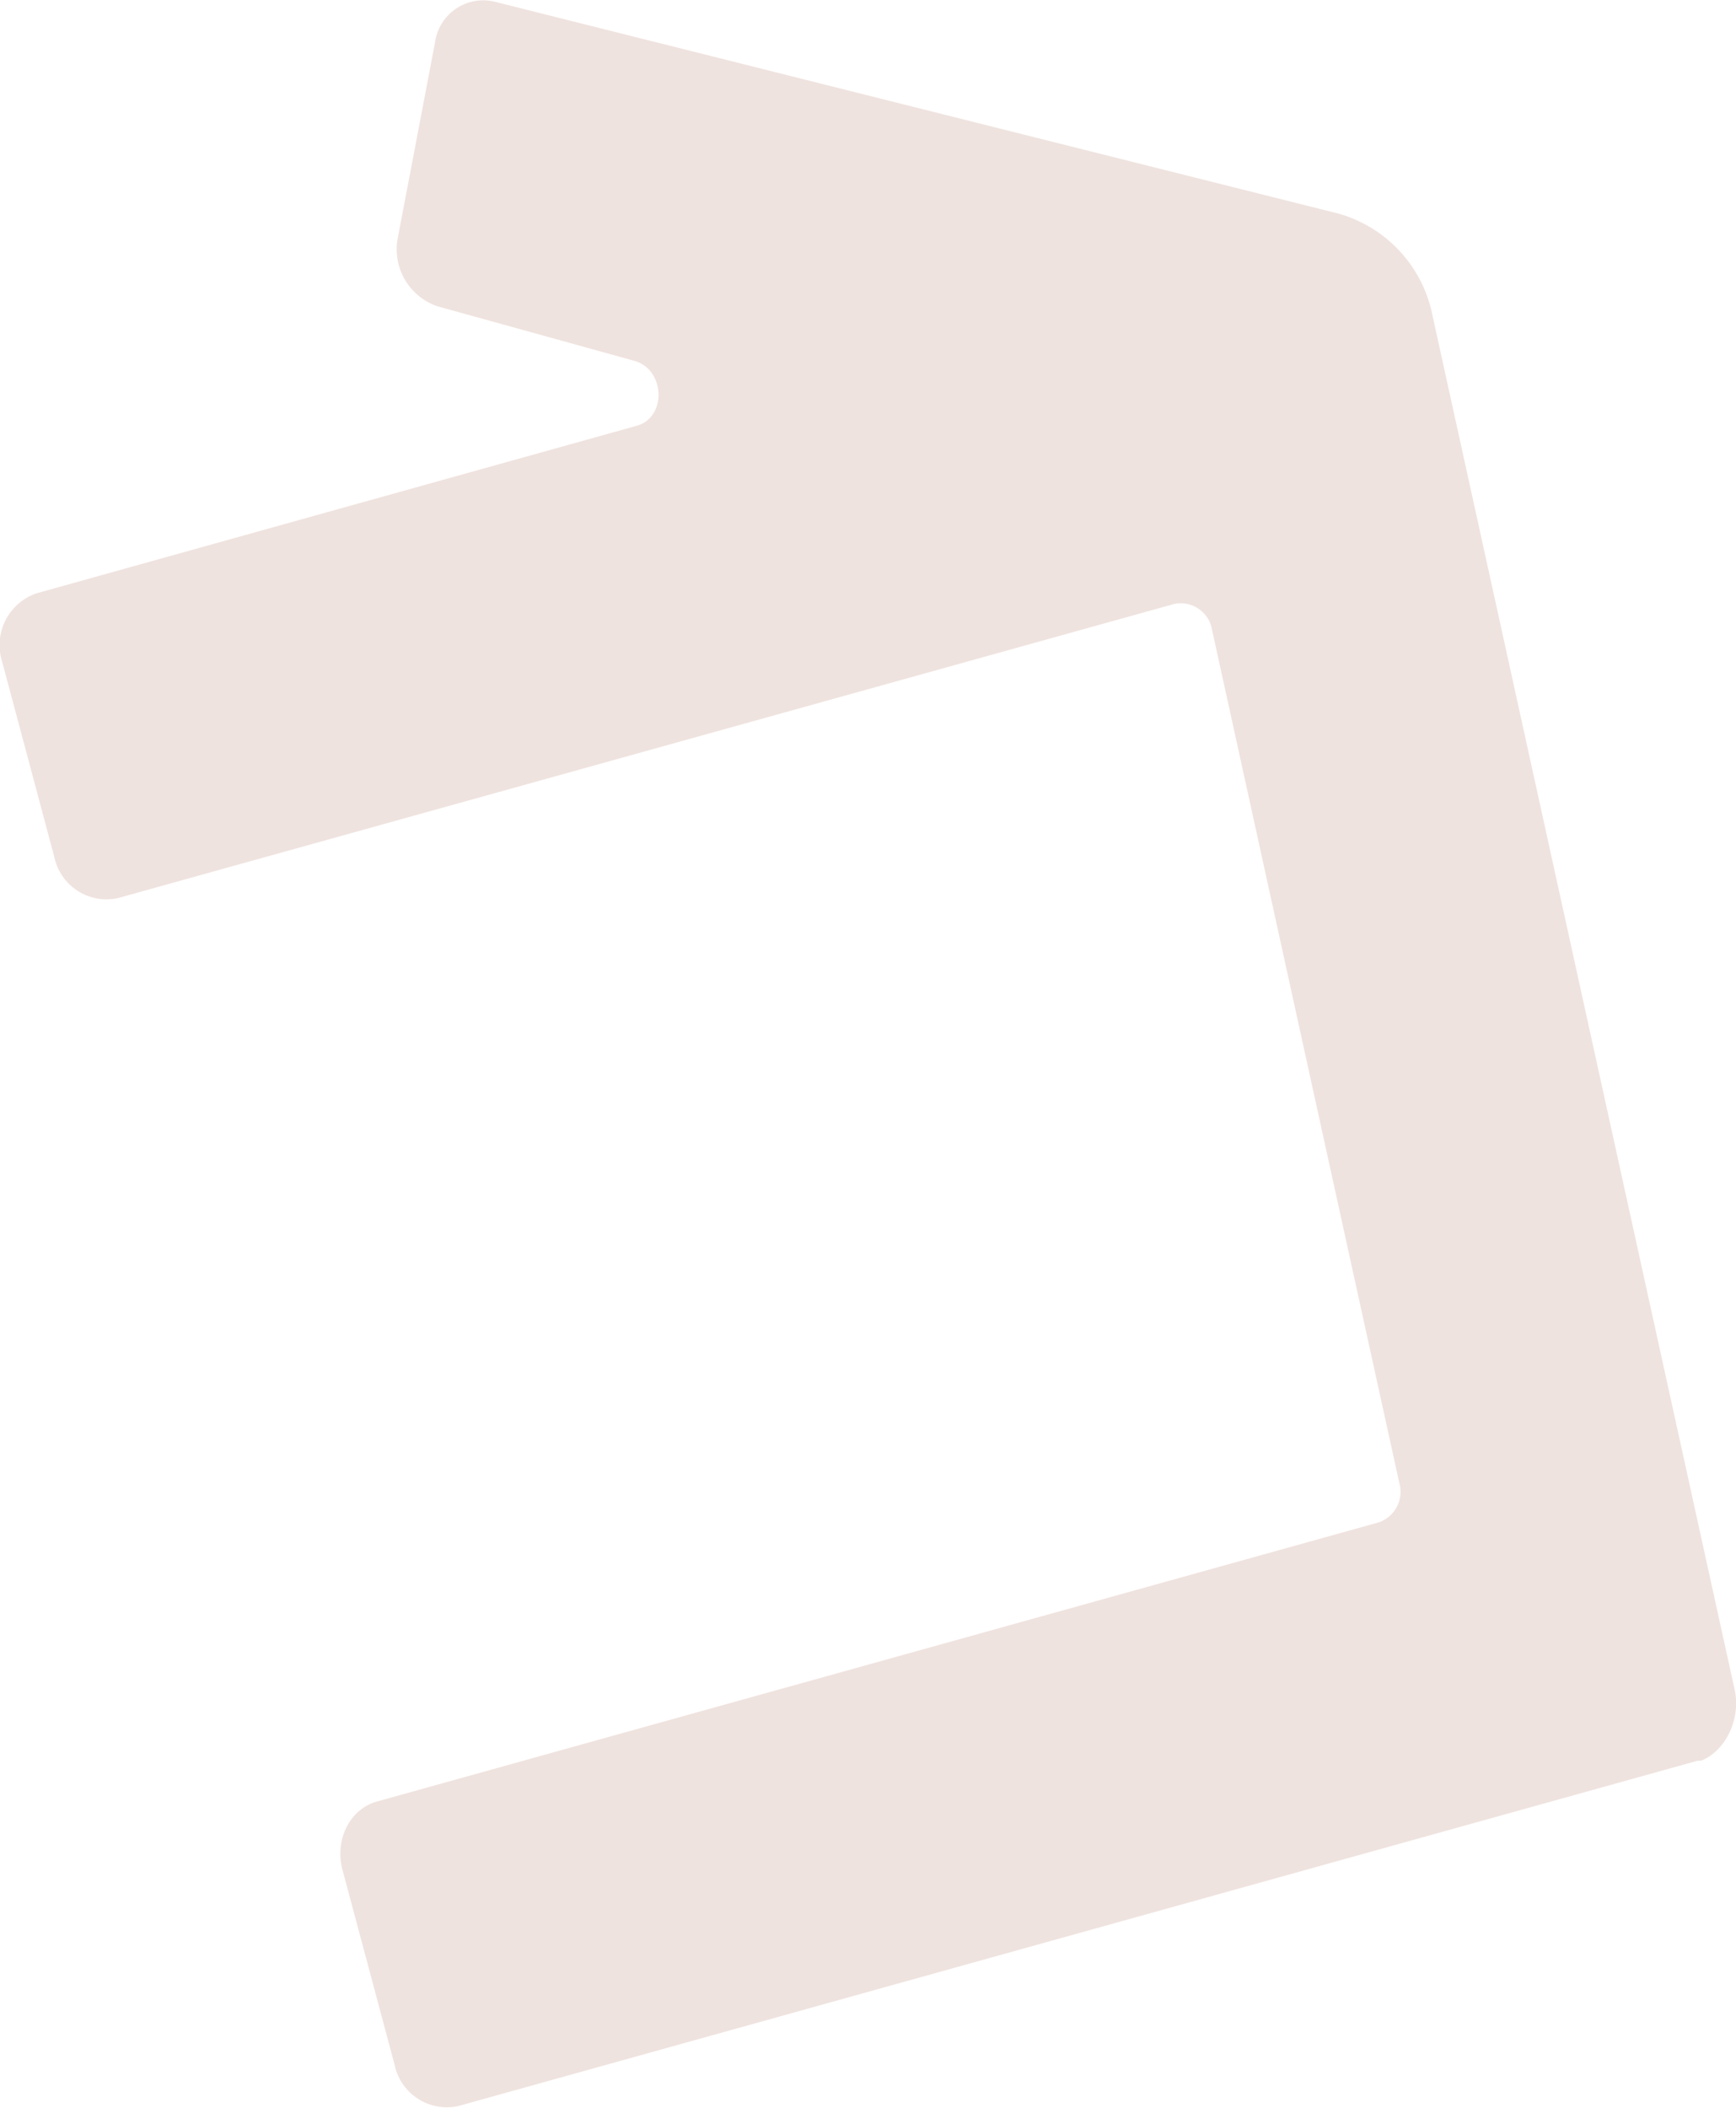<svg xmlns="http://www.w3.org/2000/svg" viewBox="0 0 173.29 210.31"><defs><style>.cls-1{fill:#efe3df;}</style></defs><title>背景パーツ4</title><g id="レイヤー_2" data-name="レイヤー 2"><g id="レイヤー_1-2" data-name="レイヤー 1"><path class="cls-1" d="M49.42.18a4.86,4.86,0,0,0-6,4.07L39.71,23.72a6,6,0,0,0,4,6.85L63.32,36c3.08.85,3.26,5.63.26,6.47L3.65,59.19A5.46,5.46,0,0,0,.21,66l5.21,19.5a5.33,5.33,0,0,0,6.35,4.1L117.19,60.26a3.17,3.17,0,0,1,3.8,2.59L139.69,148a3.21,3.21,0,0,1-2.07,3.88l-100,27.85c-2.7.75-4.24,3.81-3.43,6.83L39.39,206a5.33,5.33,0,0,0,6.36,4.11l123.7-34.45.15,0,.14,0,.07,0c2.47-1,4-4.21,3.34-7.12L143,31.5a13.24,13.24,0,0,0-9.35-10.18Z"/></g></g></svg>